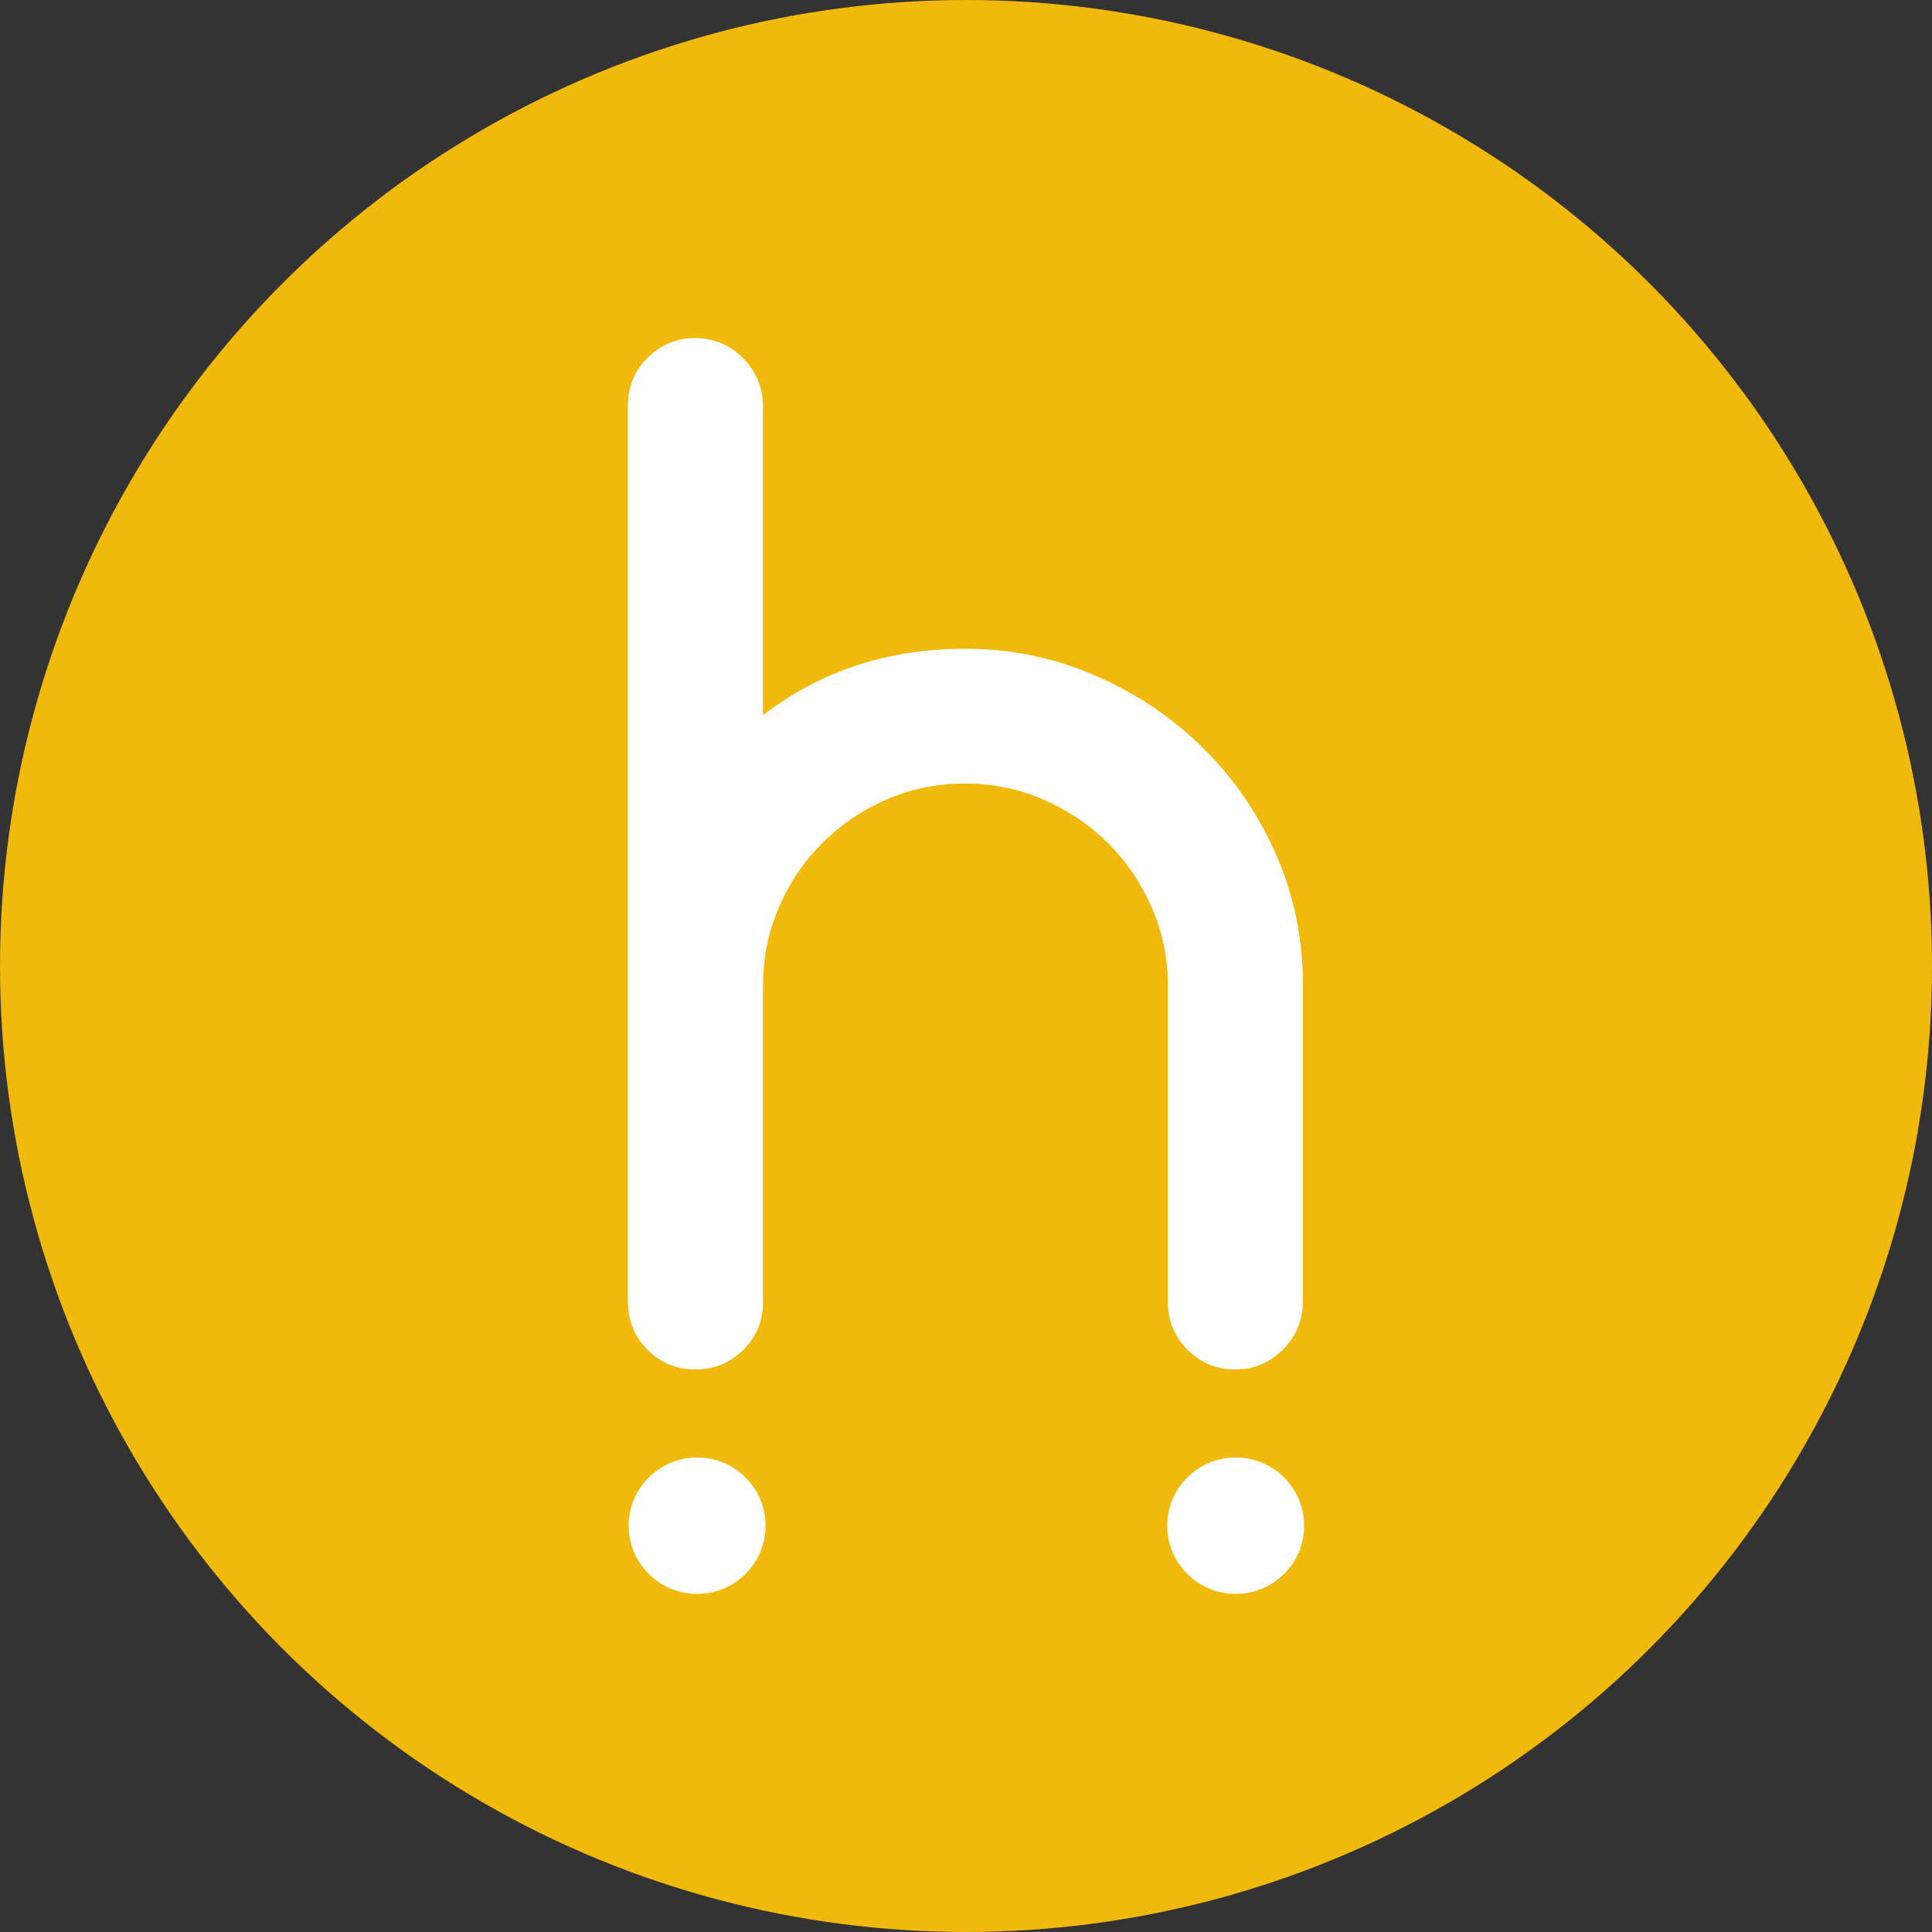 <svg height="20" viewBox="0 0 20 20" width="20" xmlns="http://www.w3.org/2000/svg"><rect x="0" y="0" width="20" height="20" fill="#333333" stroke="none"/><g fill="none" fill-rule="evenodd"><circle cx="10" cy="10" fill="#f0b90b" r="10"/><path d="m7.216 15.088c.392 0 .709.316.709.706s-.317.706-.709.706c-.39 0-.708-.316-.708-.706s.317-.706.708-.706zm5.576 0c.39 0 .708.316.708.706s-.317.706-.708.706c-.392 0-.709-.316-.709-.706s.317-.706.709-.706zm-5.596-11.588c.192 0 .356.068.492.204.136.135.207.3.211.497v3.203c.594-.459 1.292-.688 2.095-.688.469 0 .914.092 1.336.274s.793.43 1.114.744c.322.314.576.683.764 1.108.187.425.28.877.28 1.358v3.276c-.004.196-.074.362-.21.497-.136.136-.3.204-.492.204s-.356-.068-.492-.204c-.136-.135-.204-.301-.204-.497v-3.276c0-.285-.056-.554-.168-.808-.111-.253-.262-.475-.452-.664s-.411-.339-.666-.45c-.254-.111-.524-.167-.81-.167-.29 0-.56.055-.813.164-.252.108-.474.259-.666.45s-.343.414-.452.667c-.11.254-.164.523-.164.808v3.276c0 .196-.068.362-.204.497-.136.136-.302.204-.499.204-.192 0-.356-.068-.492-.204-.136-.135-.204-.301-.204-.497v-9.275c0-.196.068-.362.204-.497.136-.136.3-.204.492-.204z" fill="#fff" fill-rule="nonzero"/></g></svg>